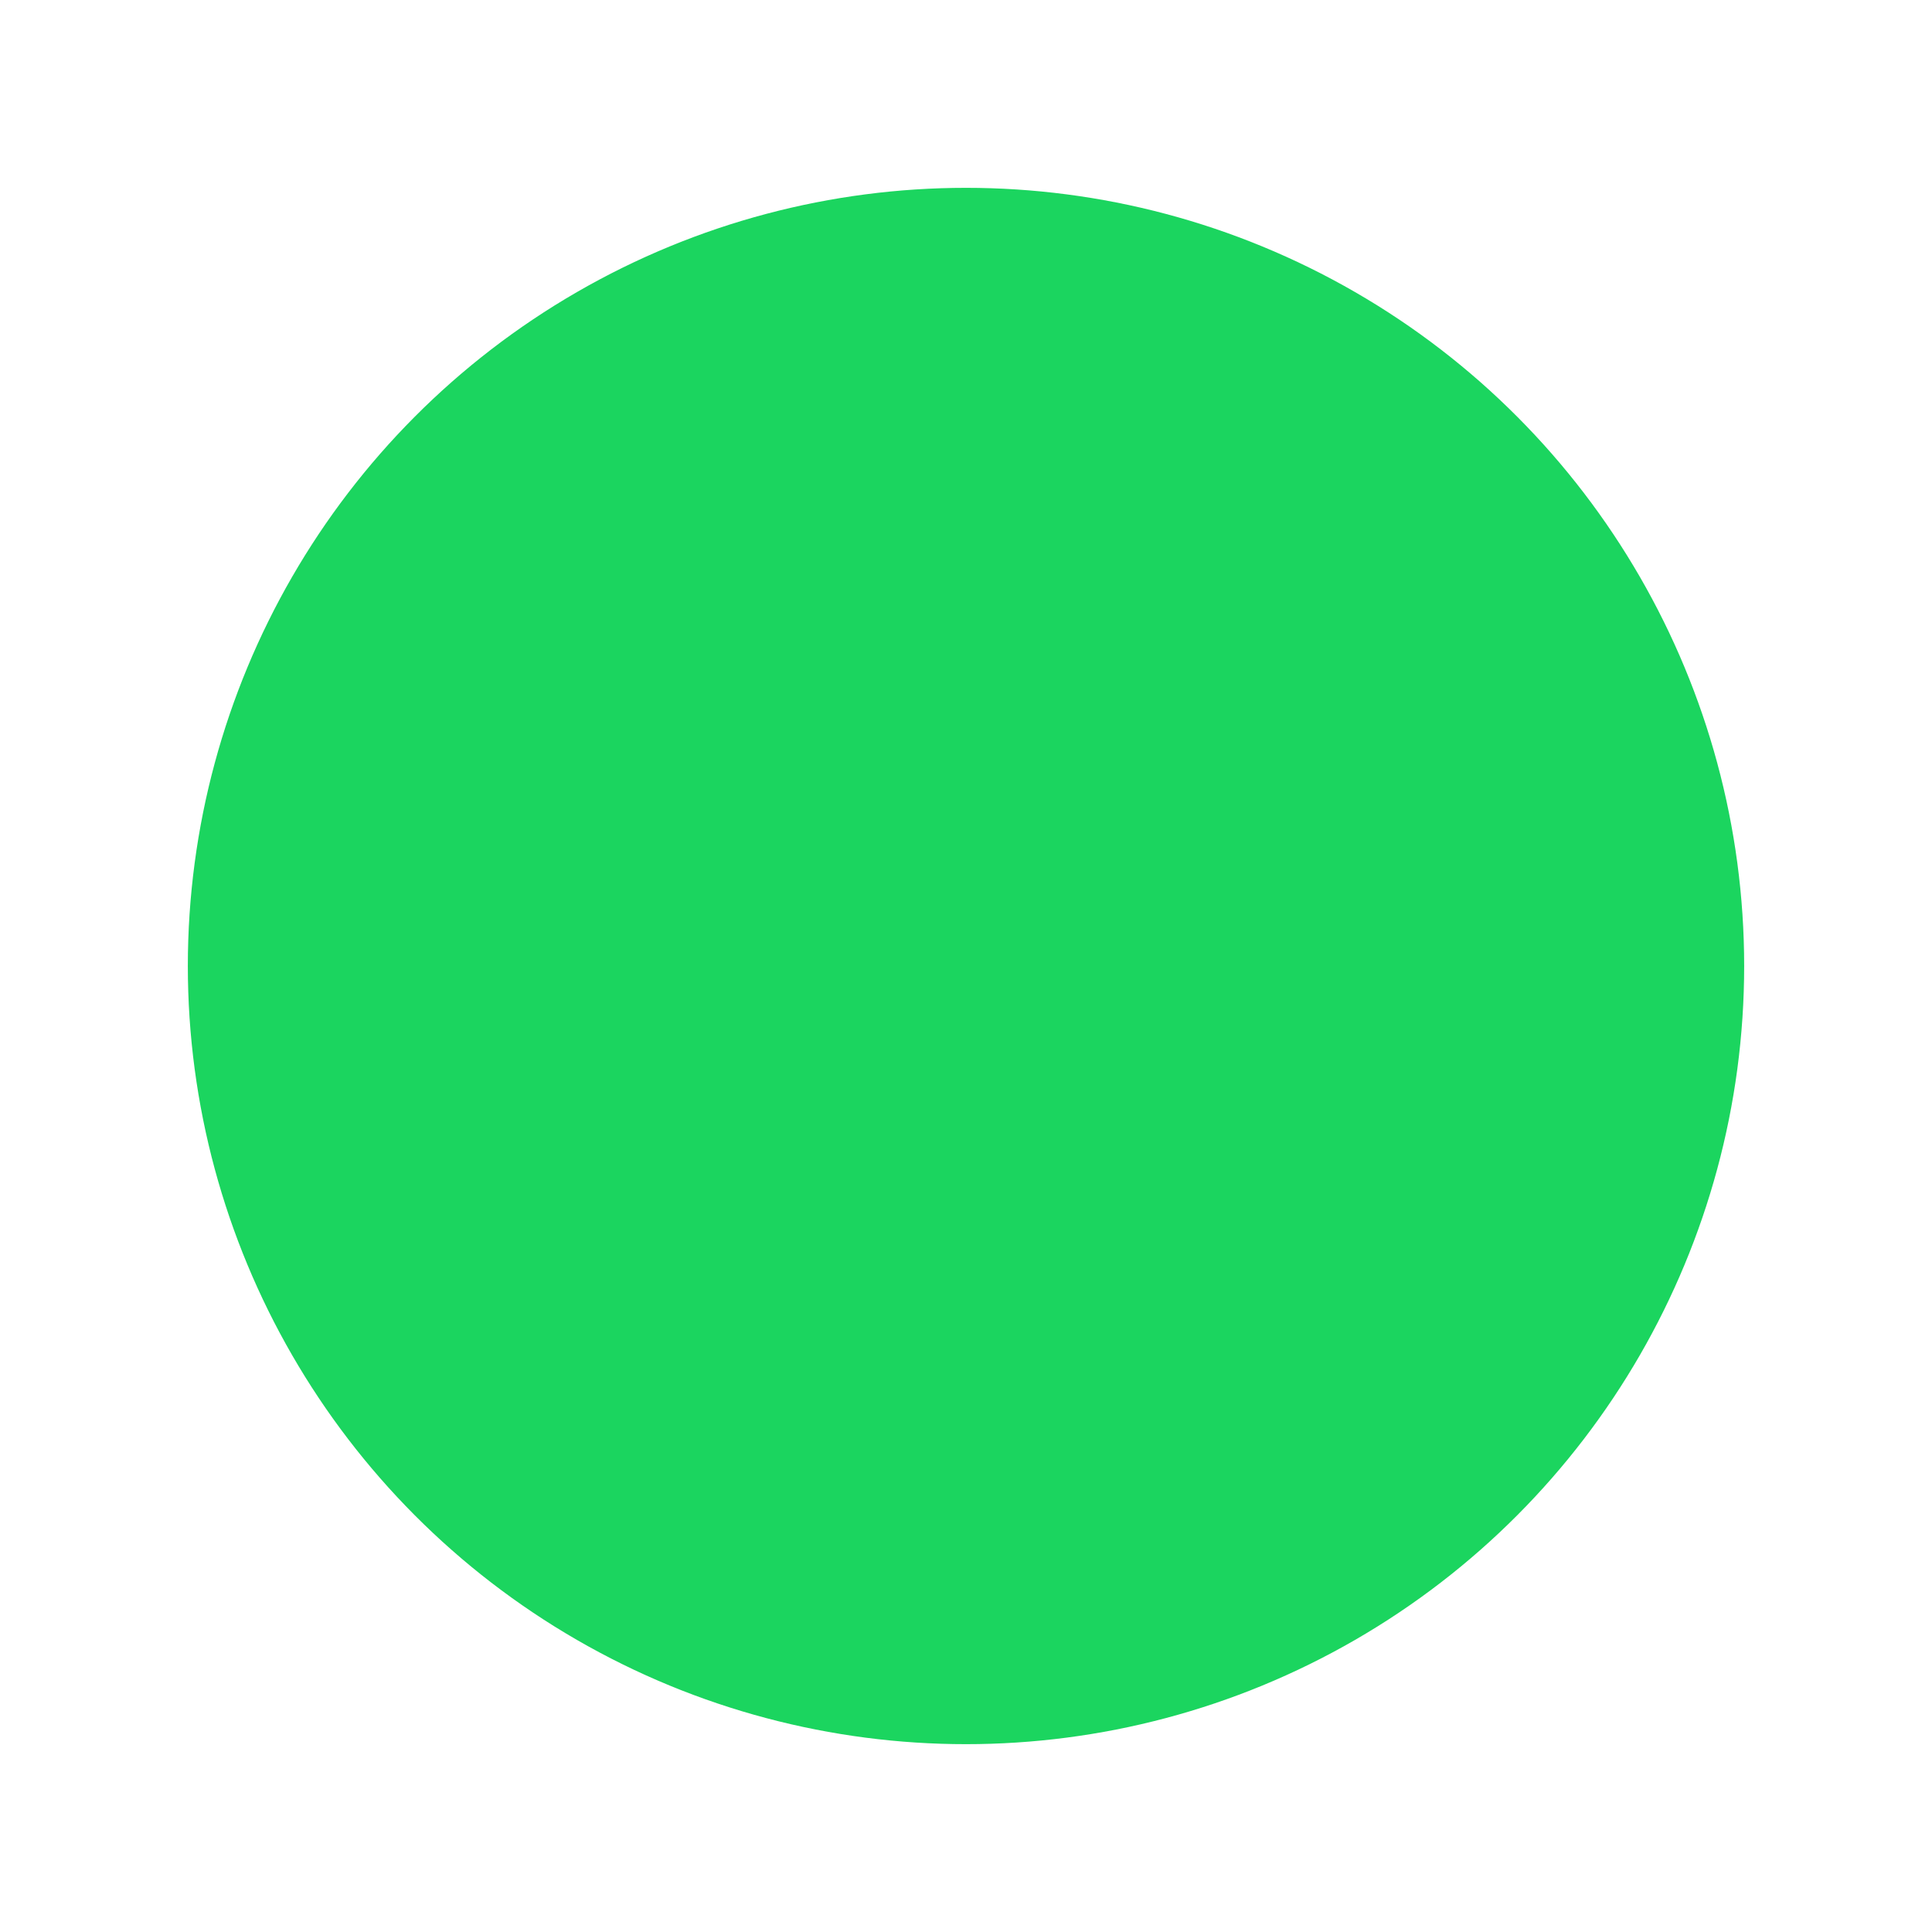 <svg viewBox="0 0 72 72" id="emoji" xmlns="http://www.w3.org/2000/svg" fill="#54cc33" stroke="#54cc33"><g id="SVGRepo_bgCarrier" stroke-width="0"></g><g id="SVGRepo_tracerCarrier" stroke-linecap="round" stroke-linejoin="round"></g><g id="SVGRepo_iconCarrier"> <g id="color"> <circle cx="36" cy="36" r="28" fill="#1bd55f"></circle> </g> <g id="line"> <circle cx="36" cy="36" r="28" fill="none" stroke="#1bd55f" stroke-linejoin="round" stroke-width="2"></circle> </g> </g></svg>